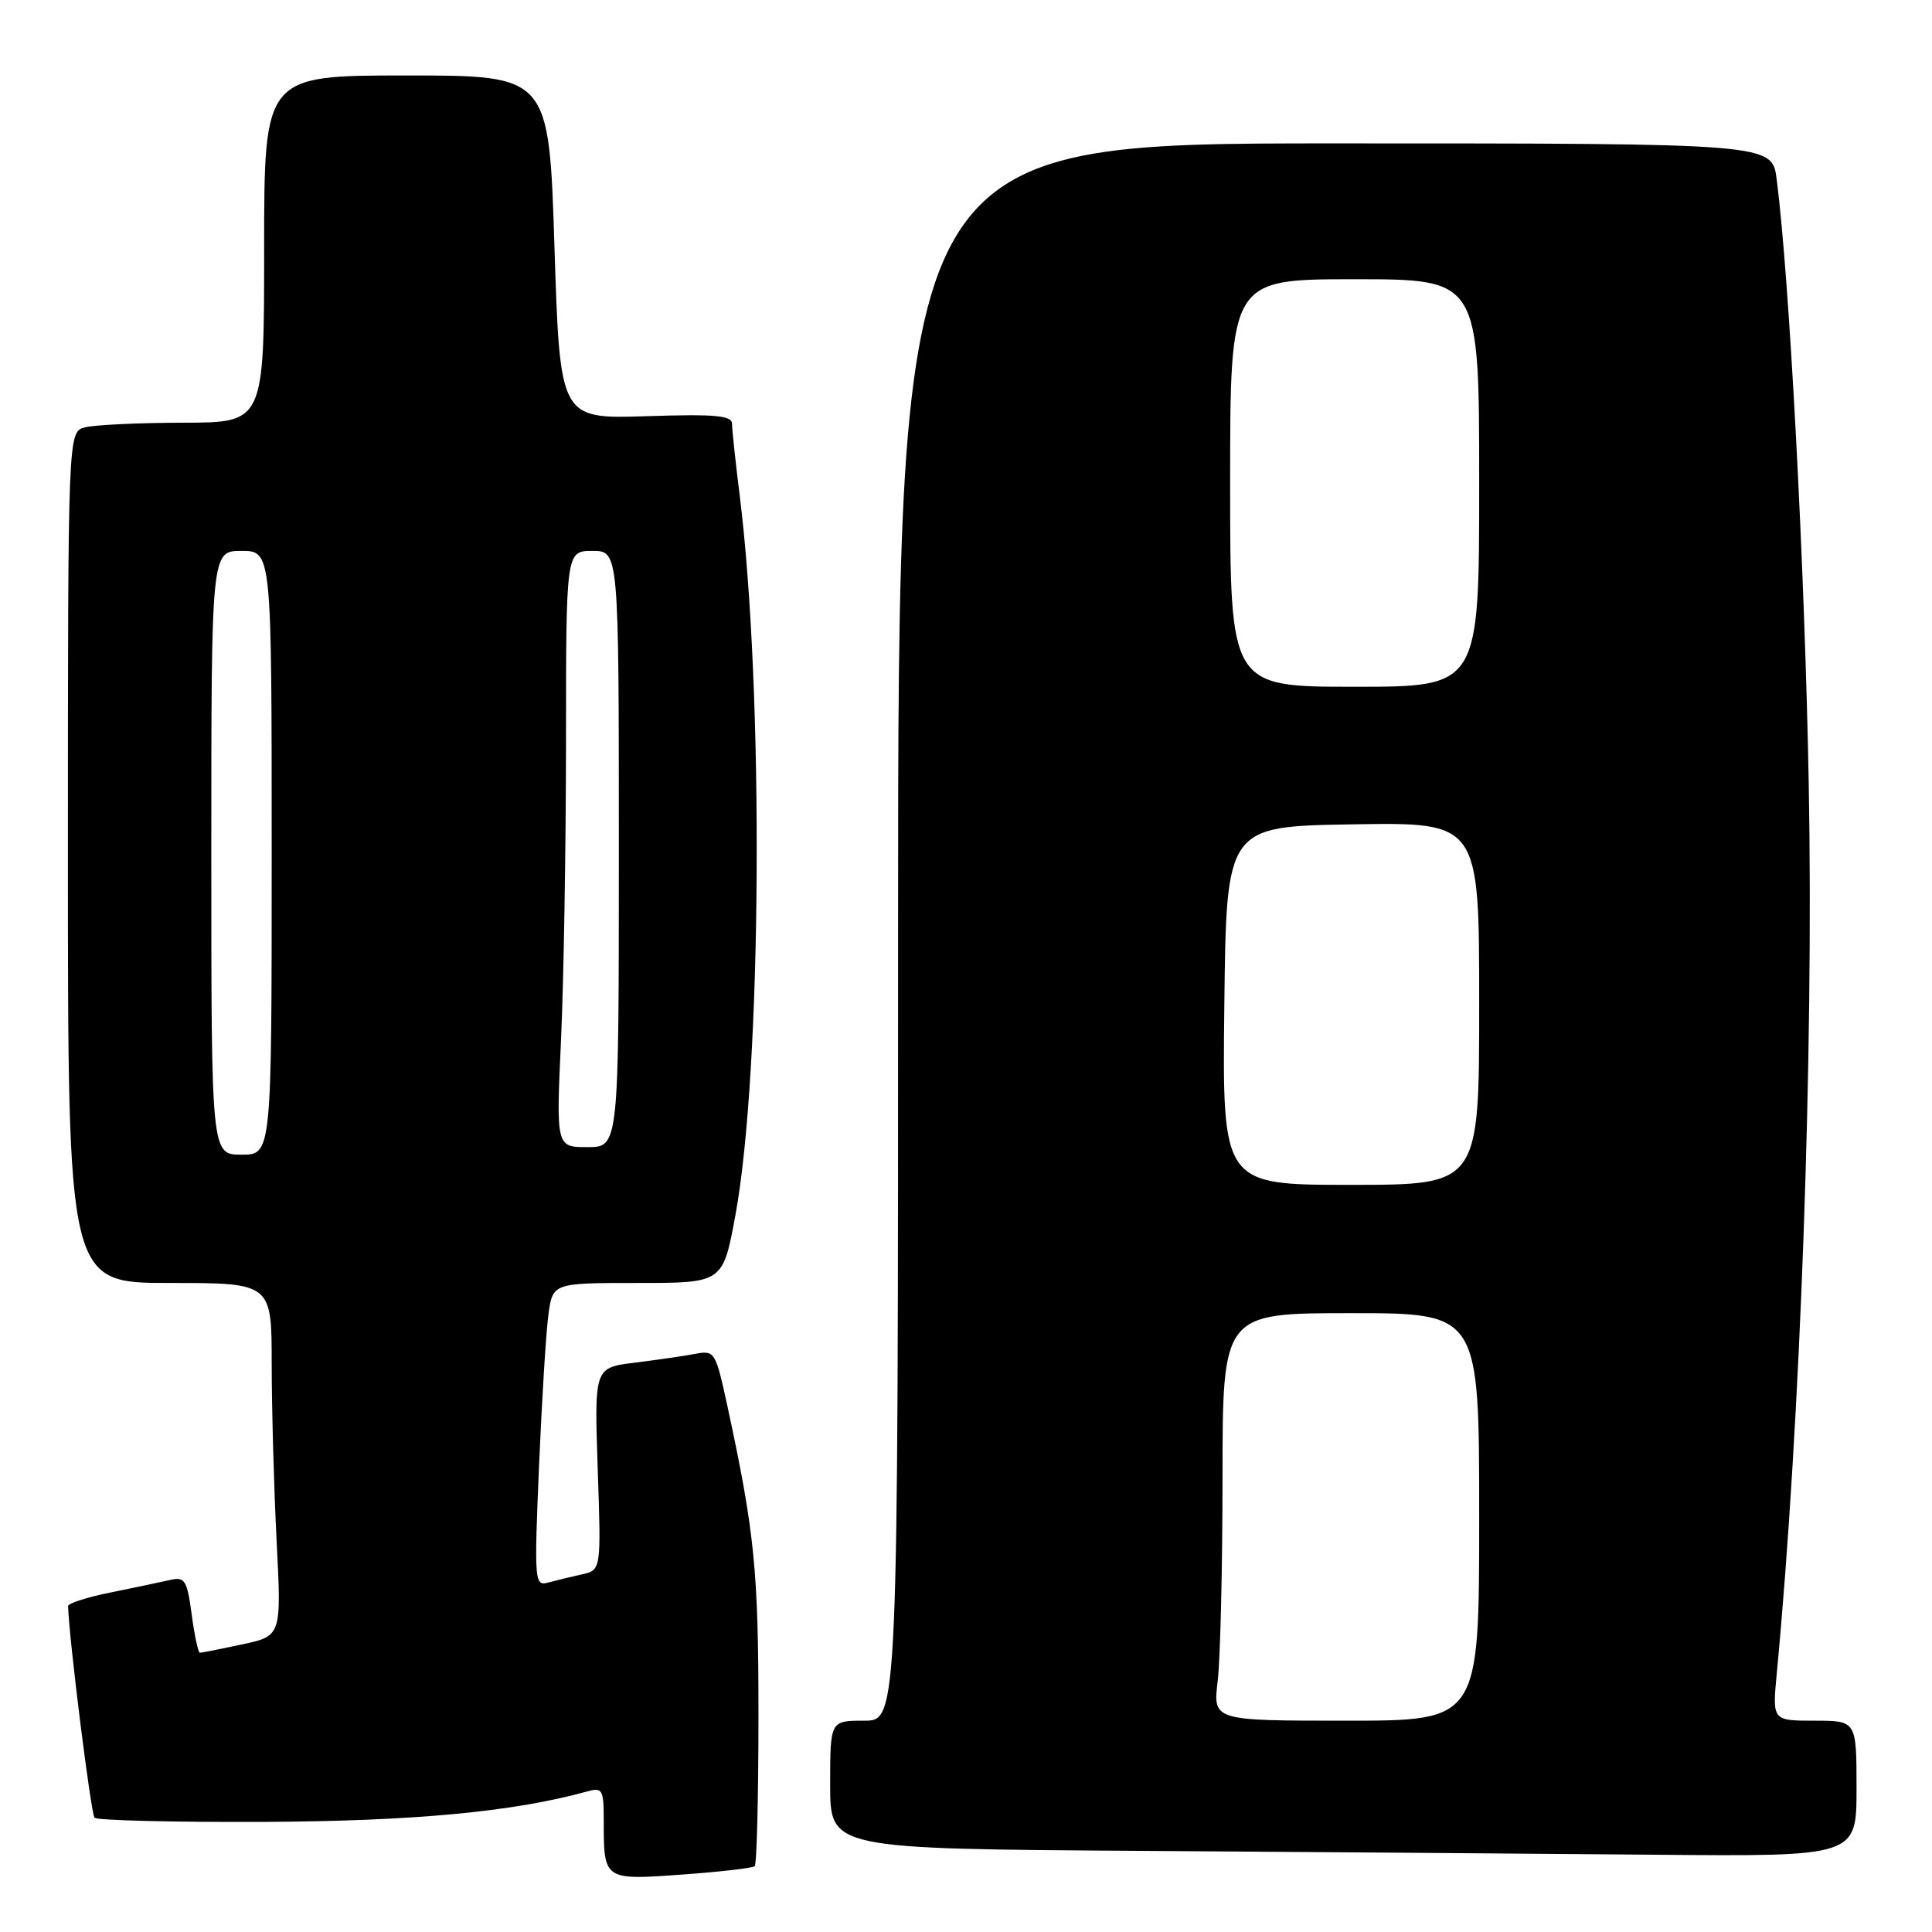 <?xml version="1.0" encoding="UTF-8" standalone="no"?>
<!DOCTYPE svg PUBLIC "-//W3C//DTD SVG 1.1//EN" "http://www.w3.org/Graphics/SVG/1.1/DTD/svg11.dtd" >
<svg xmlns="http://www.w3.org/2000/svg" xmlns:xlink="http://www.w3.org/1999/xlink" version="1.1" viewBox="0 0 256 256">
 <g >
 <path fill="currentColor"
d=" M 100.00 247.28 C 100.28 247.04 100.50 237.98 100.50 227.17 C 100.50 208.04 99.98 202.95 96.36 186.20 C 94.83 179.13 94.69 178.91 92.14 179.39 C 90.69 179.67 87.08 180.19 84.12 180.56 C 78.75 181.22 78.75 181.22 79.20 194.64 C 79.66 208.05 79.66 208.05 77.08 208.62 C 75.66 208.93 73.66 209.42 72.62 209.70 C 70.83 210.19 70.78 209.55 71.42 194.36 C 71.79 185.64 72.35 176.59 72.66 174.25 C 73.23 170.00 73.23 170.00 84.51 170.00 C 95.79 170.00 95.79 170.00 97.45 160.99 C 100.96 141.89 101.25 91.50 98.00 65.53 C 97.45 61.14 97.00 56.93 97.00 56.17 C 97.00 55.05 94.82 54.85 85.60 55.15 C 74.20 55.51 74.20 55.51 73.47 32.75 C 72.75 10.00 72.75 10.00 53.87 10.00 C 35.00 10.00 35.00 10.00 35.00 33.00 C 35.00 56.00 35.00 56.00 24.25 56.01 C 18.34 56.02 12.49 56.30 11.25 56.63 C 9.00 57.23 9.00 57.23 9.00 113.62 C 9.00 170.00 9.00 170.00 22.50 170.00 C 36.00 170.00 36.00 170.00 36.00 180.75 C 36.01 186.66 36.30 197.19 36.65 204.14 C 37.30 216.77 37.30 216.77 32.10 217.89 C 29.24 218.50 26.71 219.00 26.49 219.00 C 26.26 219.00 25.77 216.72 25.40 213.93 C 24.80 209.42 24.49 208.91 22.61 209.34 C 21.45 209.61 17.91 210.35 14.75 210.99 C 11.59 211.62 9.01 212.45 9.02 212.82 C 9.15 217.19 12.05 240.38 12.53 240.86 C 12.88 241.21 22.92 241.46 34.83 241.41 C 54.79 241.32 68.02 240.08 77.75 237.39 C 79.84 236.81 80.00 237.08 80.00 241.30 C 80.00 249.14 80.00 249.14 90.37 248.39 C 95.39 248.03 99.72 247.53 100.00 247.28 Z  M 246.00 237.00 C 246.00 228.00 246.00 228.00 240.42 228.00 C 234.84 228.00 234.84 228.00 235.43 221.75 C 238.57 188.65 240.33 139.74 239.67 104.00 C 239.14 75.08 237.12 37.02 235.42 23.75 C 234.81 19.00 234.81 19.00 176.91 19.00 C 119.00 19.00 119.00 19.00 119.00 123.50 C 119.00 228.00 119.00 228.00 114.50 228.00 C 110.00 228.00 110.00 228.00 110.00 236.49 C 110.00 244.98 110.00 244.98 151.25 245.25 C 173.94 245.40 204.54 245.63 219.25 245.76 C 246.00 246.00 246.00 246.00 246.00 237.00 Z  M 28.00 113.00 C 28.00 73.00 28.00 73.00 32.00 73.00 C 36.00 73.00 36.00 73.00 36.00 113.00 C 36.00 153.00 36.00 153.00 32.00 153.00 C 28.00 153.00 28.00 153.00 28.00 113.00 Z  M 74.34 137.75 C 74.70 129.91 74.99 112.14 75.00 98.25 C 75.00 73.00 75.00 73.00 78.50 73.00 C 82.00 73.00 82.00 73.00 82.00 112.50 C 82.00 152.00 82.00 152.00 77.84 152.00 C 73.69 152.00 73.69 152.00 74.34 137.75 Z  M 161.35 222.75 C 161.70 219.86 161.99 207.71 161.99 195.75 C 162.00 174.00 162.00 174.00 179.00 174.00 C 196.00 174.00 196.00 174.00 196.00 201.00 C 196.00 228.00 196.00 228.00 178.36 228.00 C 160.72 228.00 160.72 228.00 161.35 222.75 Z  M 162.23 133.25 C 162.50 109.50 162.50 109.50 179.25 109.23 C 196.00 108.95 196.00 108.95 196.00 132.98 C 196.00 157.00 196.00 157.00 178.98 157.00 C 161.96 157.00 161.96 157.00 162.23 133.25 Z  M 163.00 64.00 C 163.00 37.00 163.00 37.00 179.50 37.00 C 196.00 37.00 196.00 37.00 196.00 64.00 C 196.00 91.00 196.00 91.00 179.50 91.00 C 163.00 91.00 163.00 91.00 163.00 64.00 Z "/>
</g>
</svg>